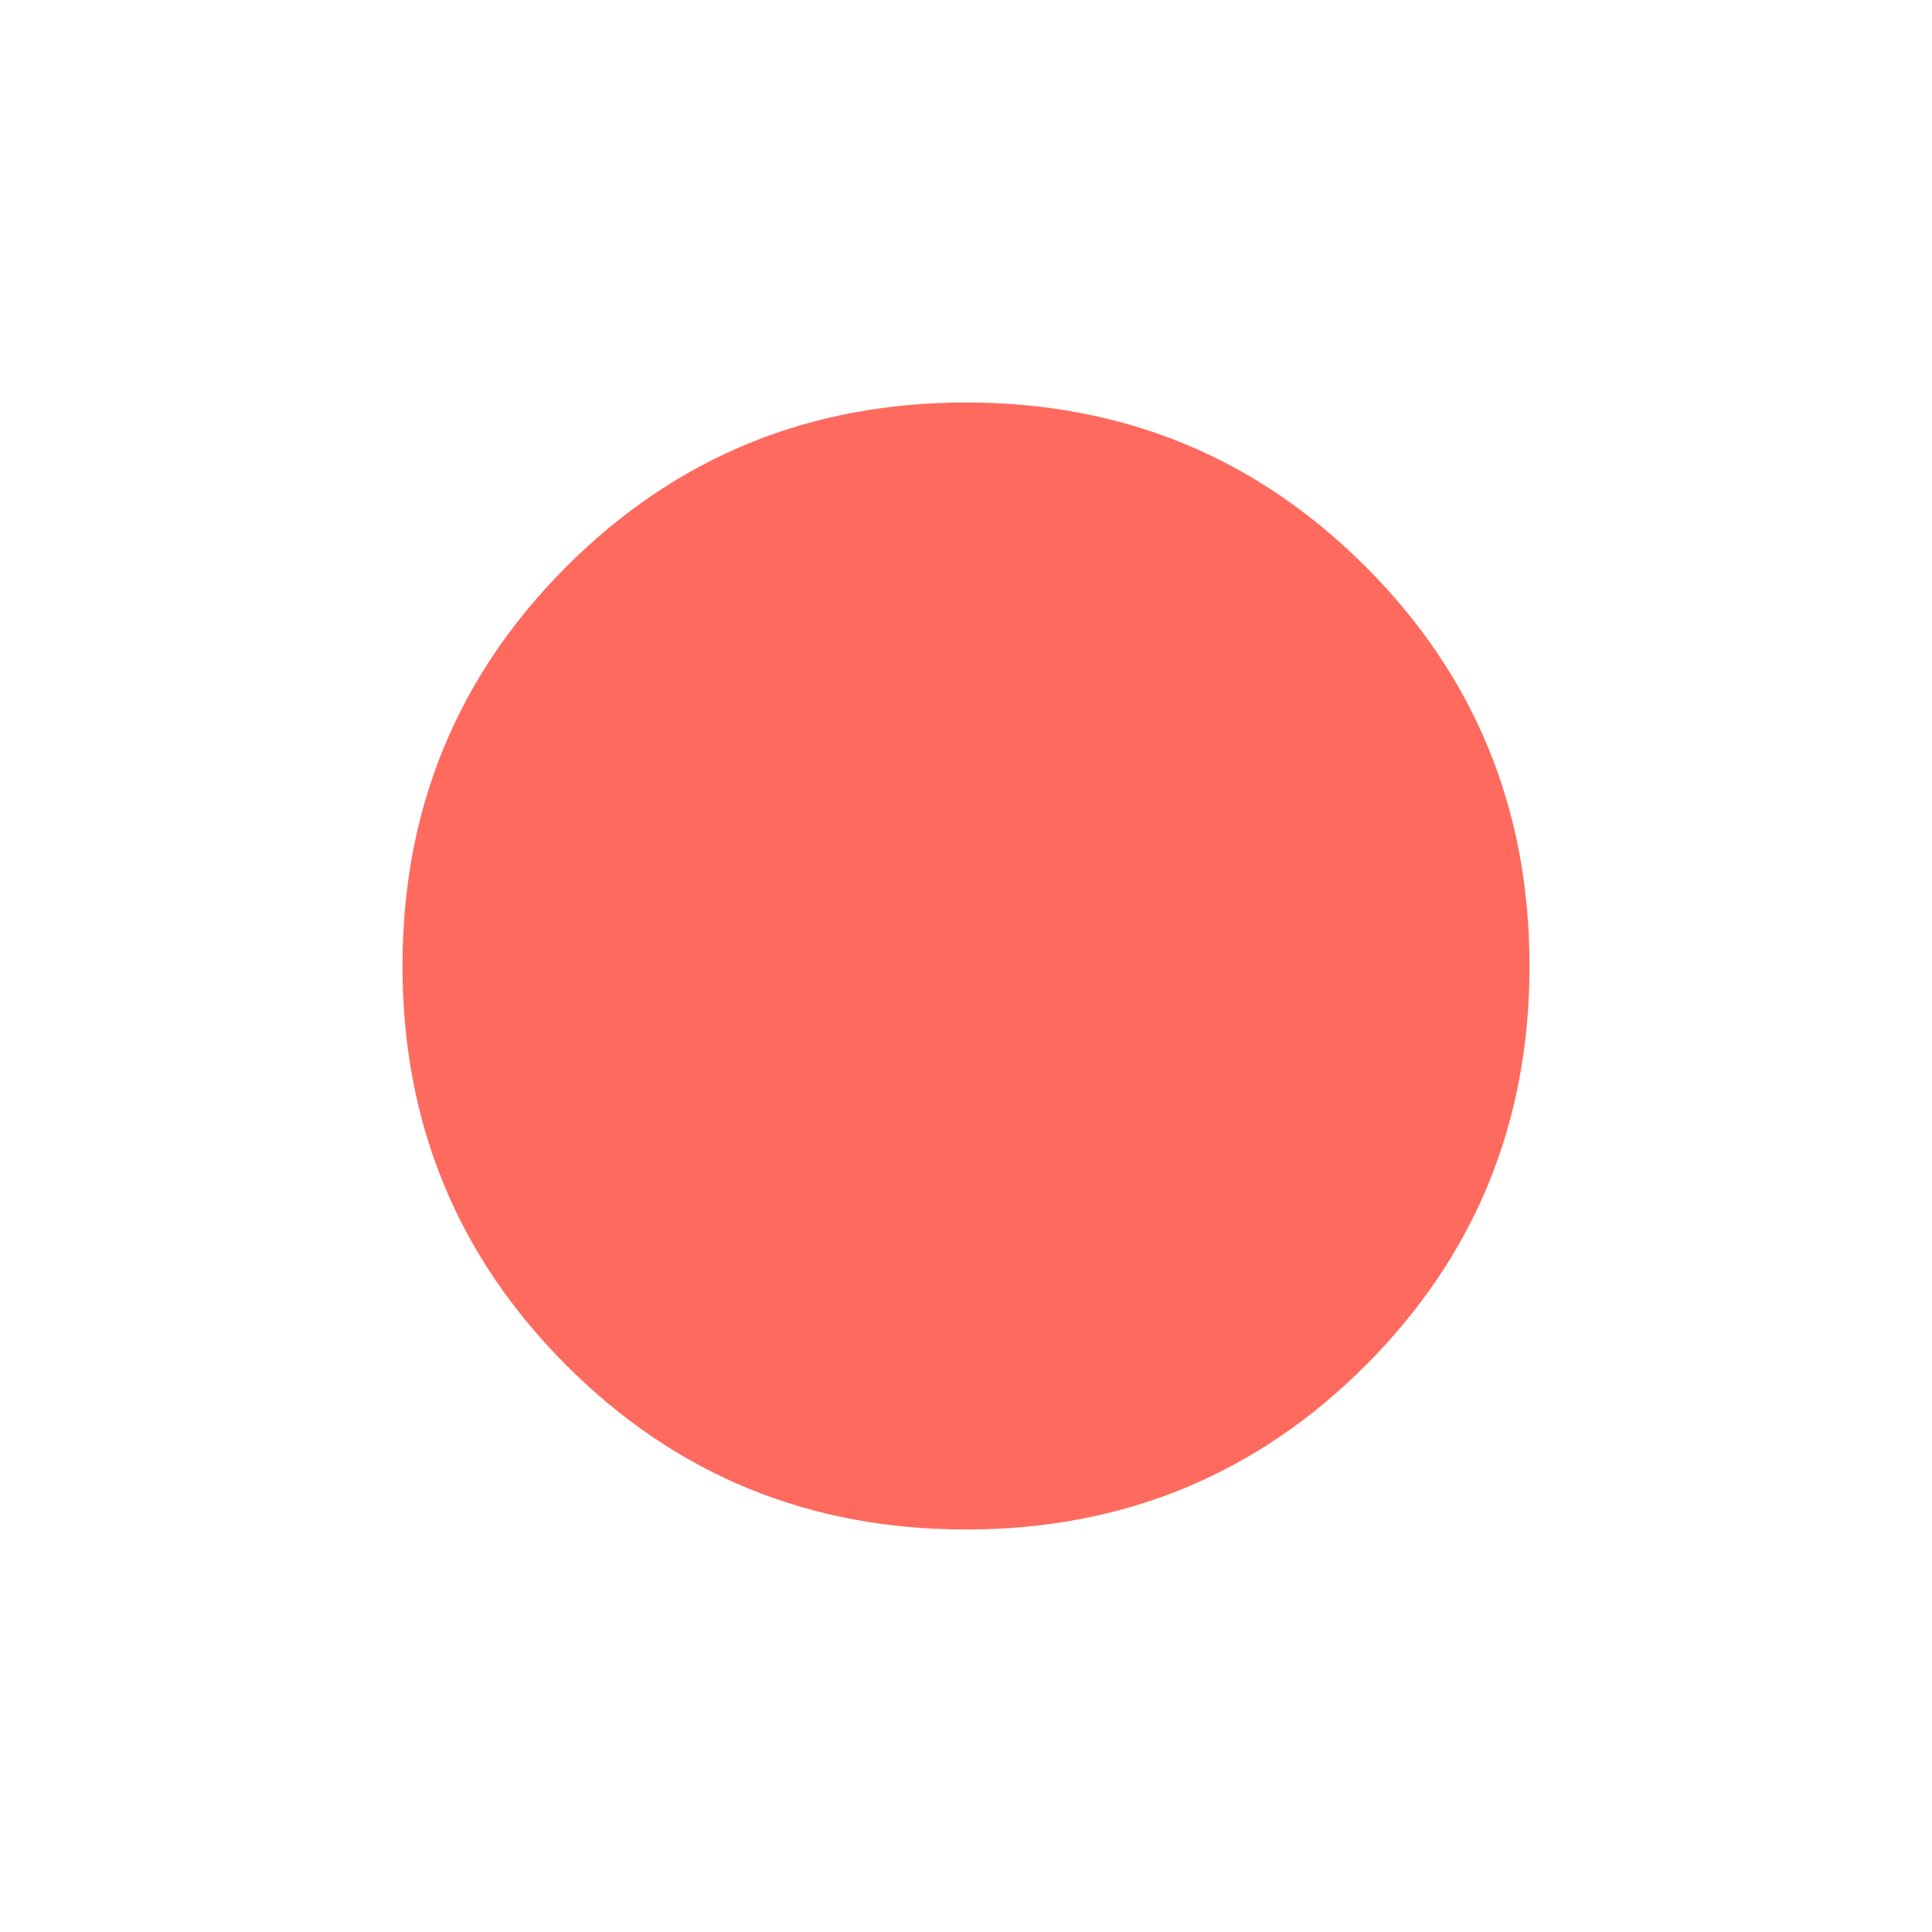 <svg xmlns="http://www.w3.org/2000/svg" height="24px" viewBox="0 -960 960 960" width="24px" fill="#eb4d42"><path d="M480-200q-117 0-198.5-81.5T200-480q0-117 81.5-198.5T480-760q117 0 198.5 81.5T760-480q0 117-81.5 198.5T480-200Z" fill="#fe6a5e"/></svg>